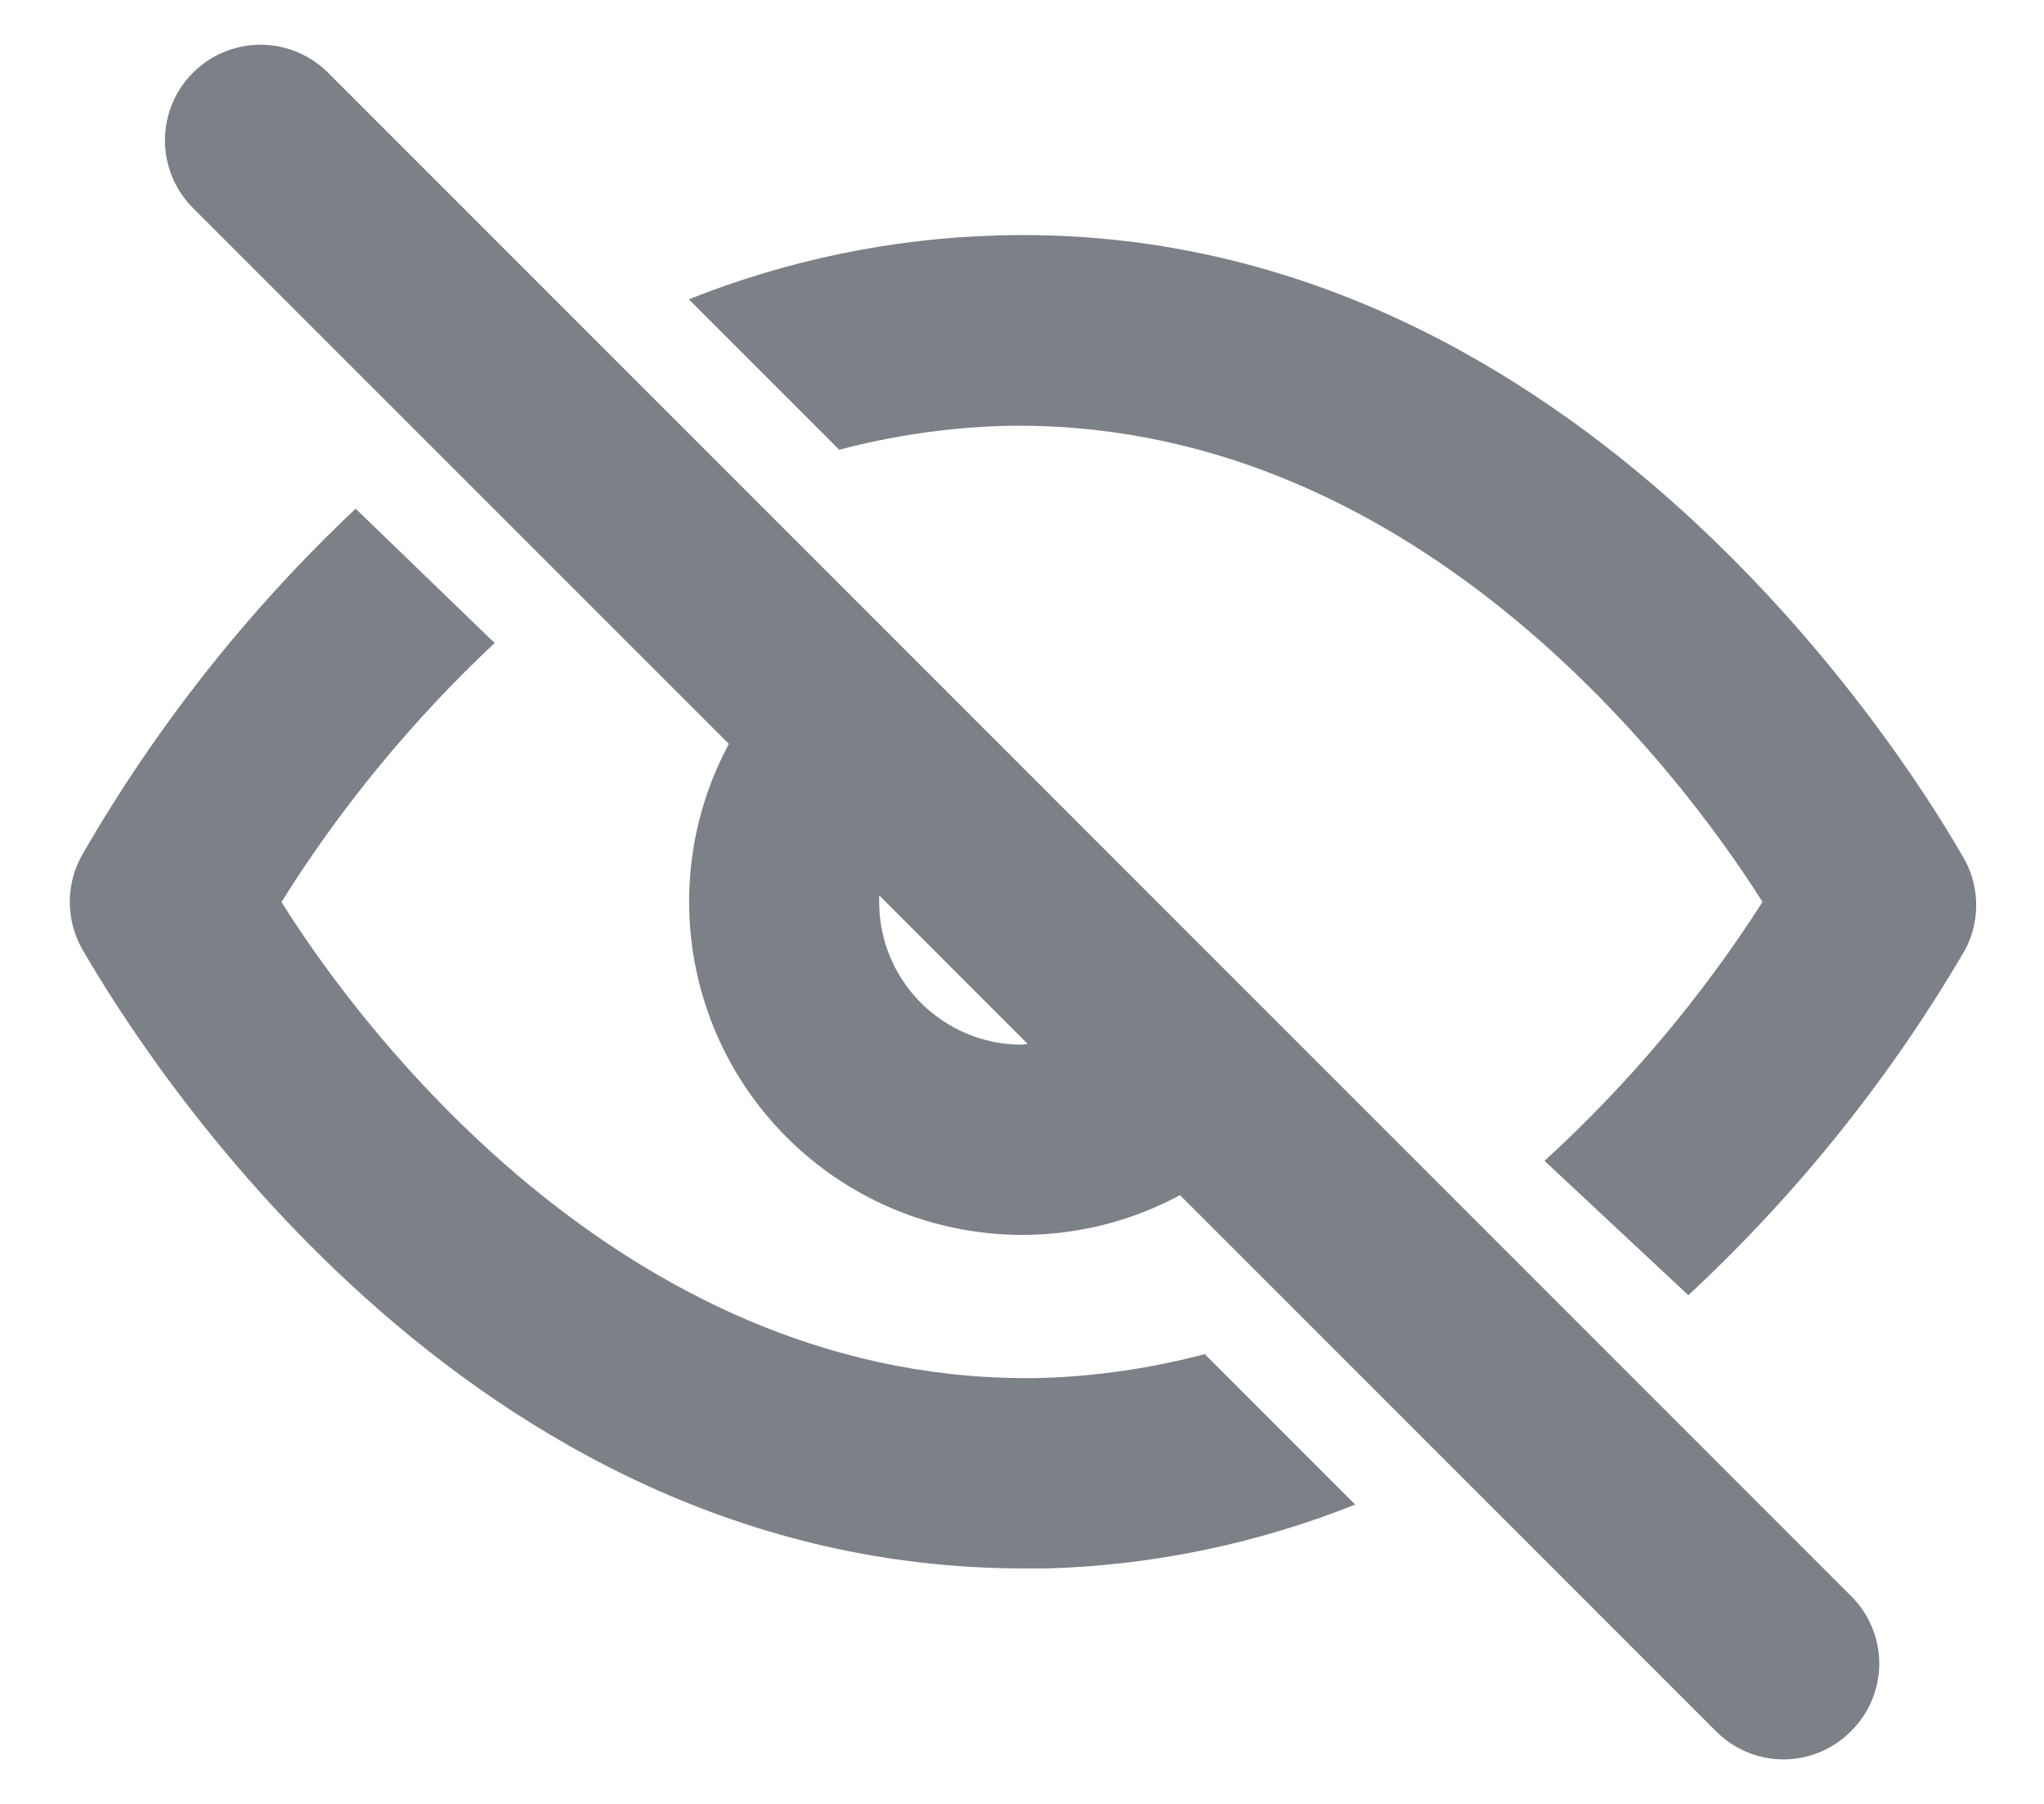 <svg width="17" height="15" viewBox="0 0 17 15" fill="none" xmlns="http://www.w3.org/2000/svg">
<path fill-rule="evenodd" clip-rule="evenodd" d="M2.729 0.605C2.528 0.404 2.235 0.325 1.961 0.399C1.687 0.472 1.472 0.687 1.399 0.961C1.325 1.235 1.404 1.528 1.604 1.729L6.062 6.186C5.483 7.263 5.678 8.592 6.543 9.457C7.408 10.322 8.737 10.517 9.814 9.938L14.271 14.395C14.42 14.545 14.622 14.63 14.833 14.63C15.044 14.63 15.247 14.545 15.395 14.395C15.545 14.247 15.63 14.044 15.63 13.833C15.63 13.622 15.545 13.42 15.395 13.271L2.729 0.605ZM8.5 8.687C7.844 8.687 7.312 8.156 7.312 7.5V7.445L8.547 8.68L8.5 8.687ZM16.314 7.104C15.807 6.225 13.012 1.816 8.286 1.958C7.409 1.984 6.544 2.164 5.729 2.489L6.98 3.74C7.42 3.624 7.871 3.557 8.326 3.542C11.722 3.455 13.954 6.384 14.659 7.5C14.151 8.293 13.541 9.017 12.846 9.653L14.042 10.77C14.946 9.93 15.723 8.962 16.345 7.896C16.477 7.645 16.465 7.343 16.314 7.104ZM8.674 11.458C5.27 11.537 3.037 8.616 2.341 7.5C2.837 6.709 3.433 5.985 4.114 5.347L2.958 4.23C2.065 5.072 1.299 6.04 0.686 7.104C0.545 7.349 0.545 7.651 0.686 7.896C1.185 8.759 3.853 13.042 8.516 13.042H8.714C9.59 13.016 10.456 12.836 11.271 12.511L10.02 11.26C9.58 11.376 9.129 11.443 8.674 11.458Z" fill="#7C8187"/>
</svg>

